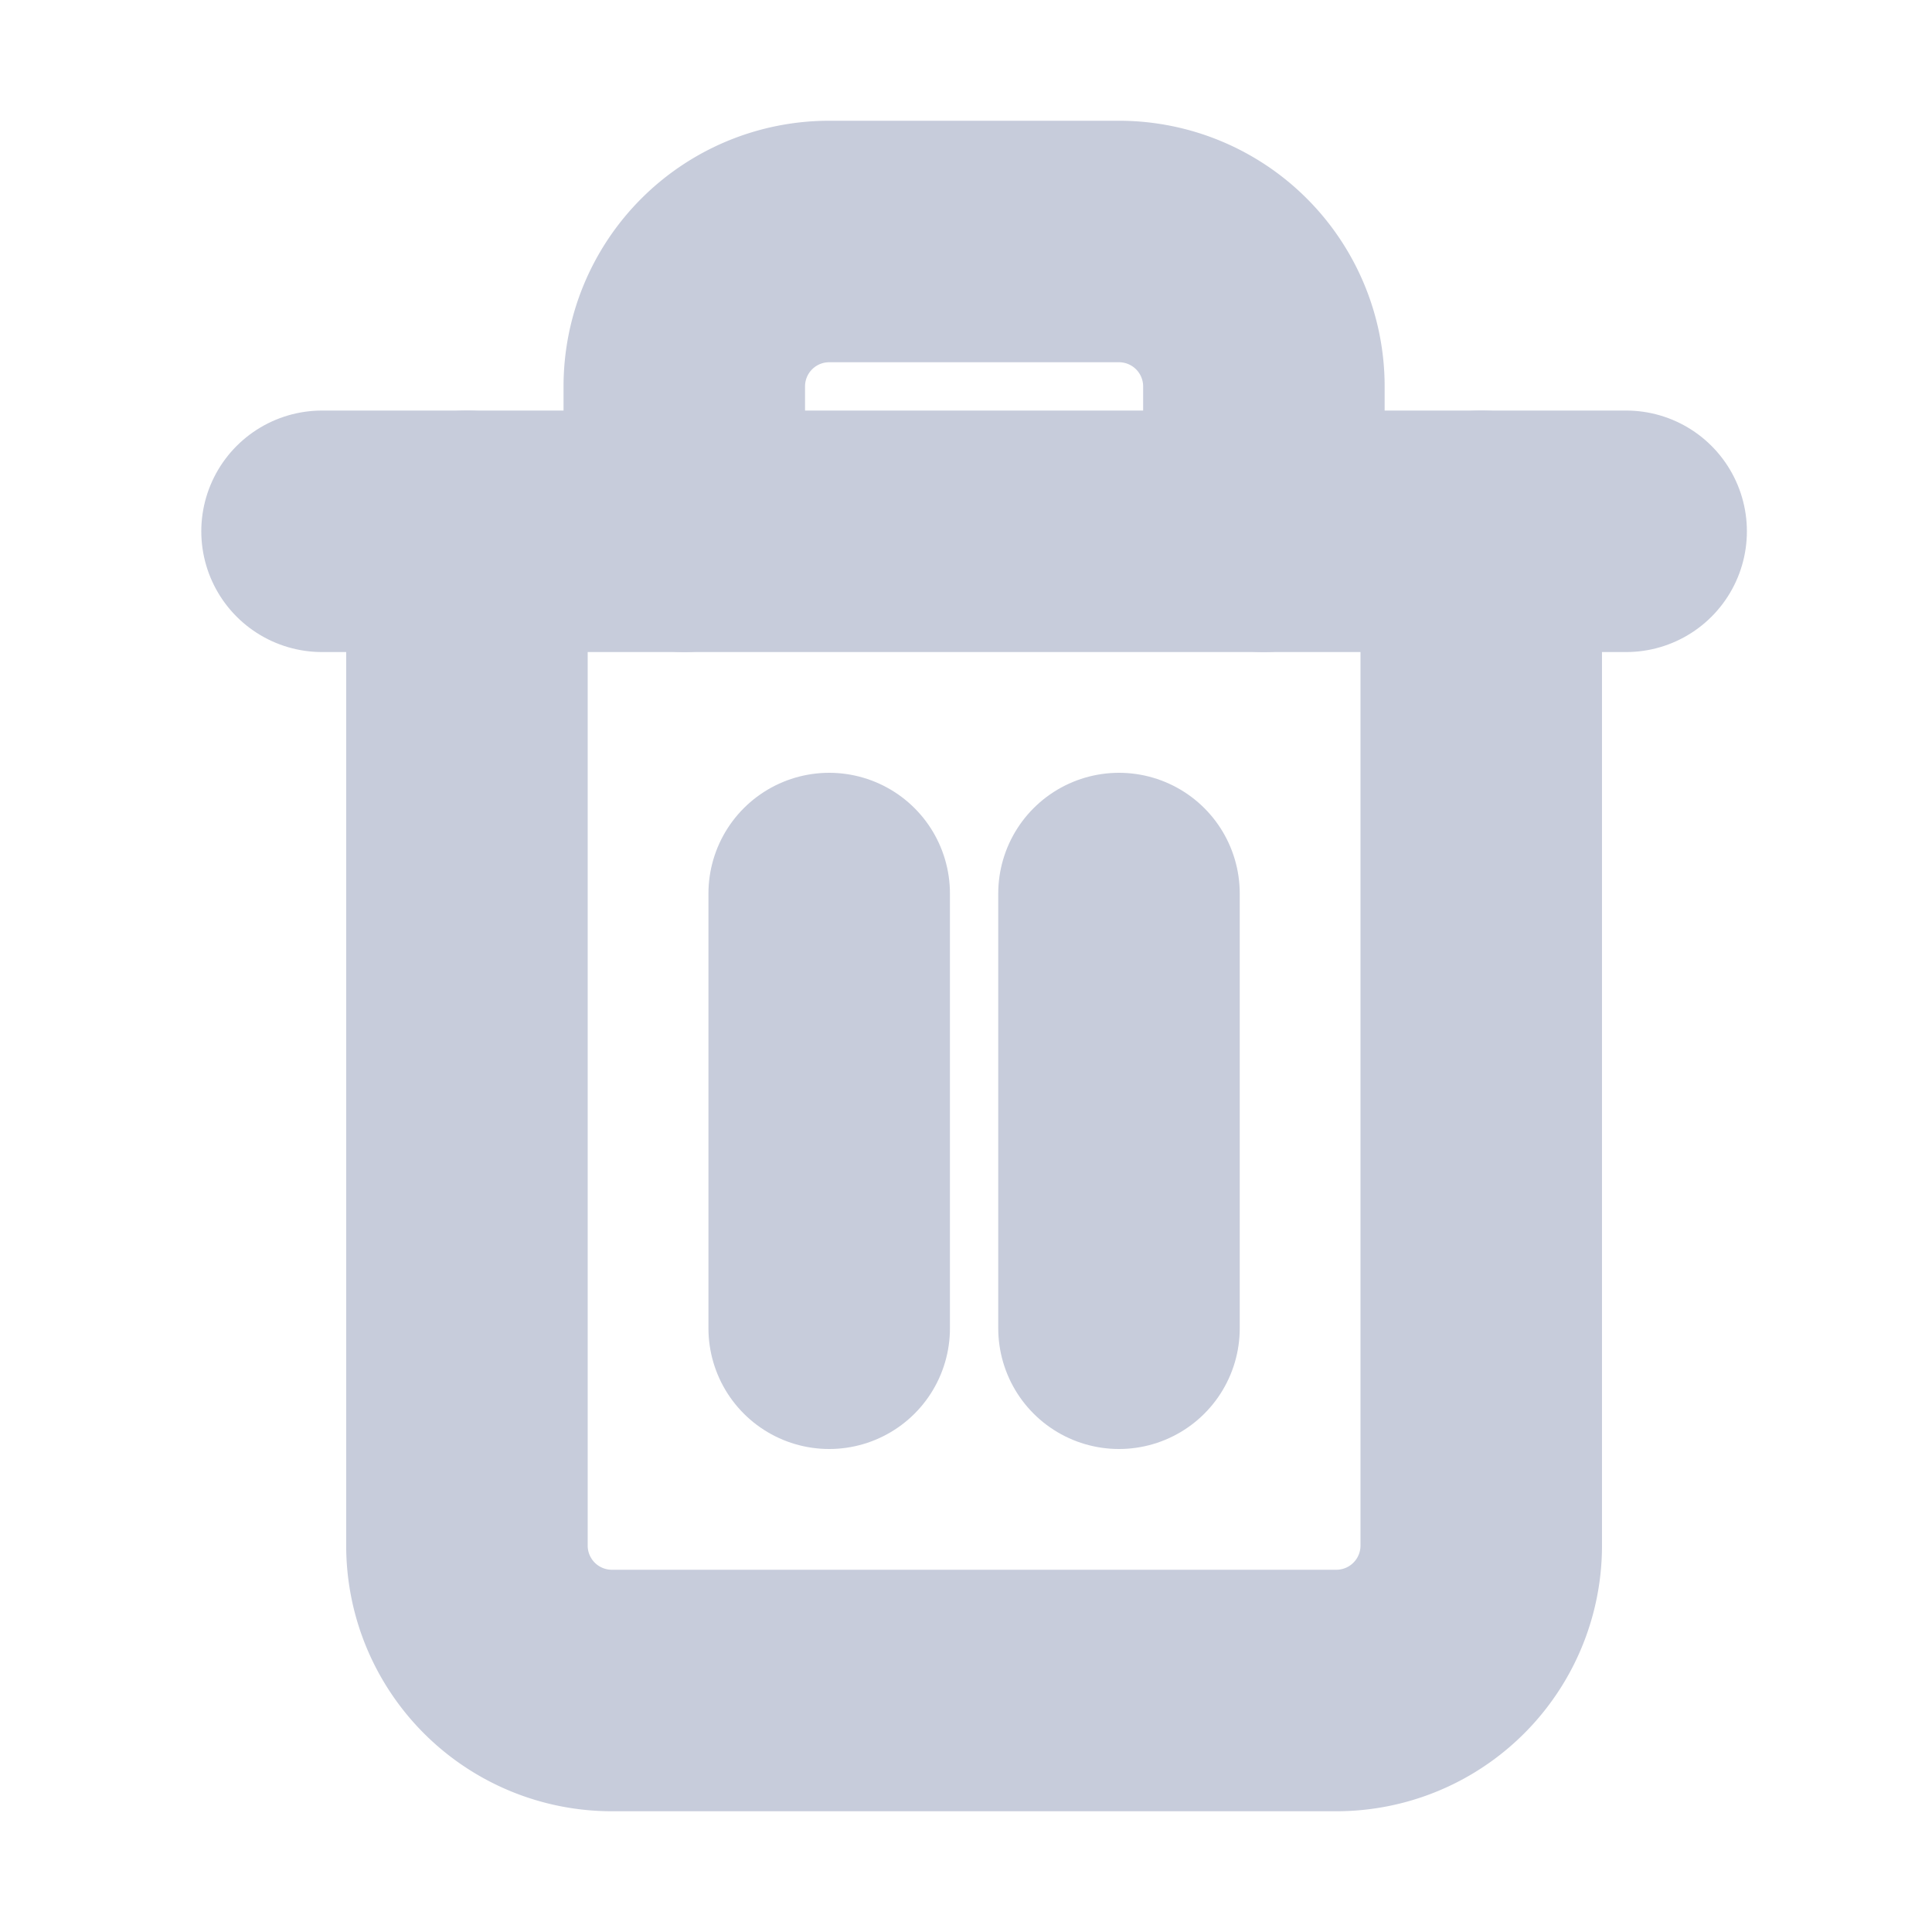 <svg xmlns="http://www.w3.org/2000/svg" width="16" height="16" viewBox="0 0 16 16"><defs><style>.a,.b{fill:none;}.b{stroke:#c7ccdb;stroke-linecap:round;stroke-linejoin:round;stroke-width:2px;}</style></defs><rect class="a" width="16" height="16"/><g transform="translate(2.667 2)"><path class="b" d="M3,6H13.8" transform="translate(-3 -3.6)"/><path class="b" d="M13.4,4.4v8.4A1.2,1.2,0,0,1,12.2,14h-6A1.2,1.2,0,0,1,5,12.8V4.4m1.8,0V3.2A1.2,1.2,0,0,1,8,2h2.4a1.2,1.2,0,0,1,1.2,1.2V4.4" transform="translate(-3.8 -2)"/><line class="b" y2="3.6" transform="translate(4.2 5.4)"/><line class="b" y2="3.6" transform="translate(6.6 5.4)"/></g></svg>
